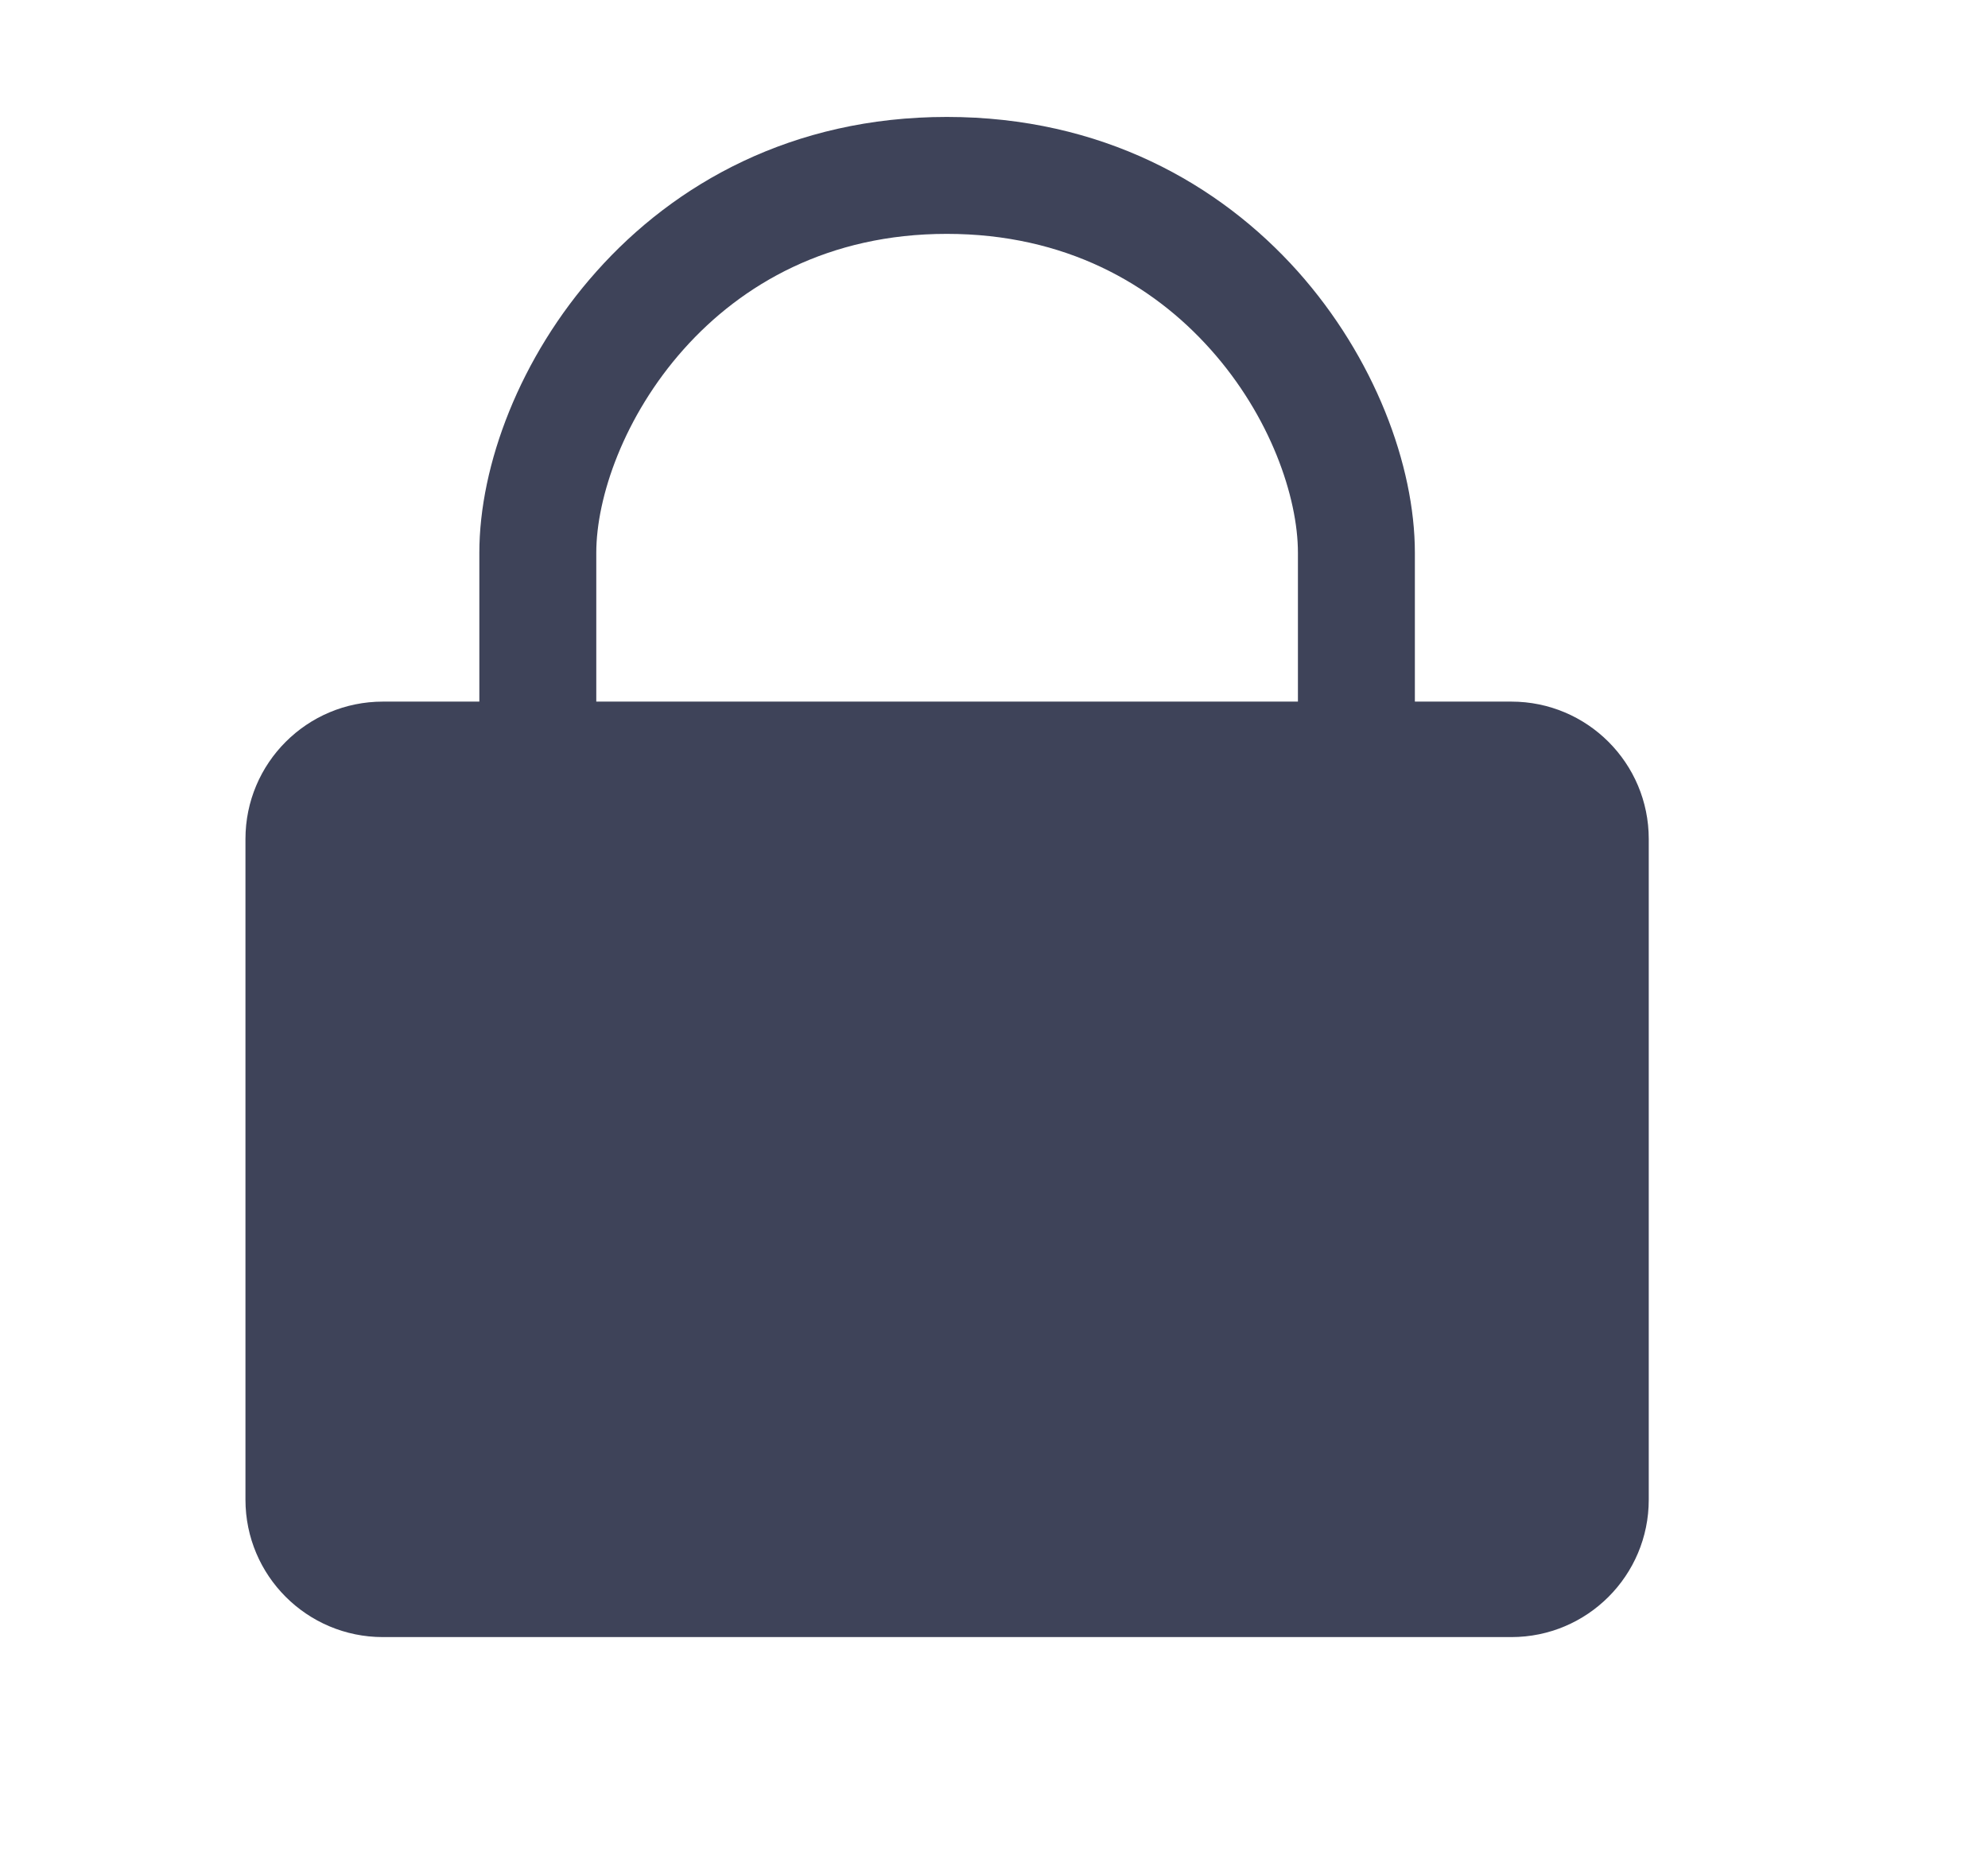 <svg width="17" height="16" viewBox="0 0 17 16" fill="none" xmlns="http://www.w3.org/2000/svg">
<path fill-rule="evenodd" clip-rule="evenodd" d="M5.099 4.728C5.099 4.251 5.336 3.559 5.847 2.986C6.345 2.428 7.088 2 8.096 2C9.108 2 9.852 2.428 10.351 2.987C10.863 3.559 11.099 4.251 11.099 4.728V6H5.099V4.728ZM4.099 6V4.728C4.099 3.977 4.446 3.054 5.101 2.321C5.768 1.572 6.774 1 8.096 1C9.421 1 10.428 1.572 11.097 2.32C11.752 3.054 12.099 3.977 12.099 4.728V6H12.924C13.573 6 14.099 6.526 14.099 7.175V12.825C14.099 13.474 13.573 14 12.924 14H3.274C2.625 14 2.099 13.474 2.099 12.825V7.175C2.099 6.526 2.625 6 3.274 6H4.099Z" fill="#3E4359"/>
</svg>
